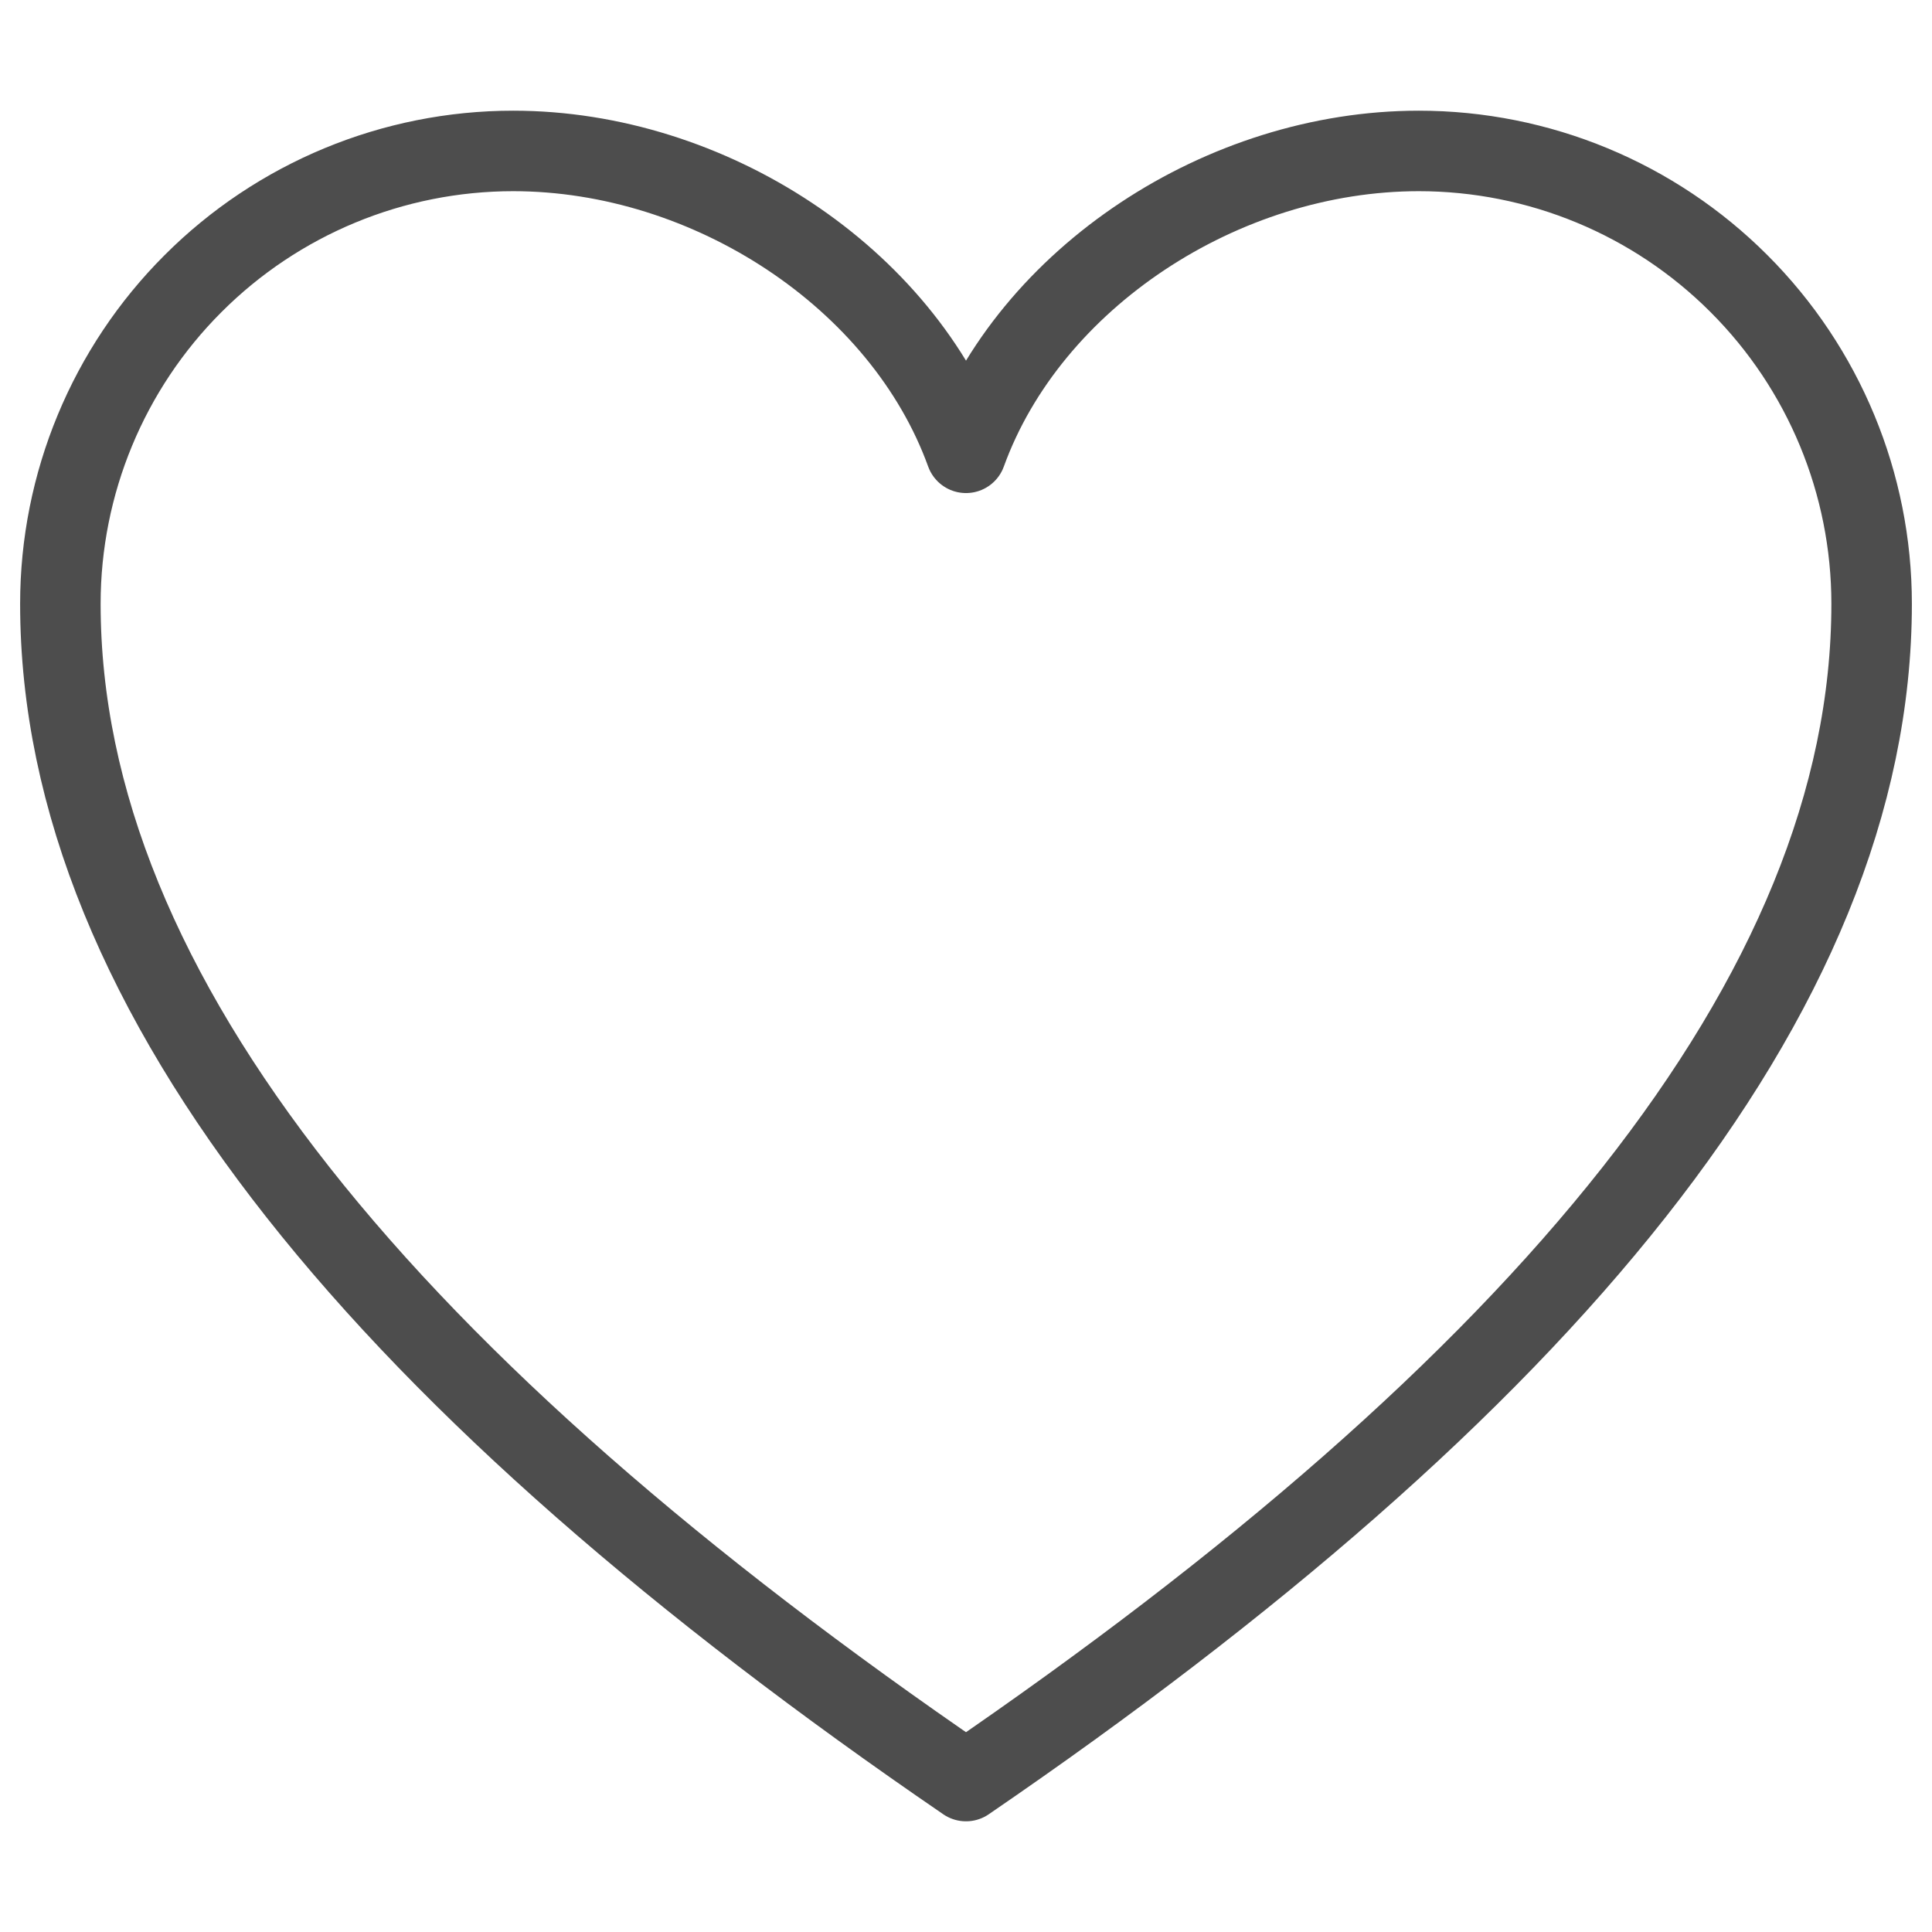 <svg width="24" height="24" viewBox="0 0 24 24" fill="none" xmlns="http://www.w3.org/2000/svg">
<g clip-path="url(#clip0_1638_23252)">
<path d="M17.625 1.875C15.188 1.875 12.788 3.45 12 5.625C11.213 3.45 8.813 1.875 6.375 1.875C4.883 1.875 3.452 2.468 2.398 3.523C1.343 4.577 0.75 6.008 0.75 7.5C0.75 12.375 4.875 17.25 12 22.125C19.125 17.25 23.25 12.375 23.25 7.5C23.25 6.008 22.657 4.577 21.602 3.523C20.548 2.468 19.117 1.875 17.625 1.875V1.875Z" stroke="#4D4D4D" stroke-miterlimit="10" stroke-linecap="round" stroke-linejoin="round"/>
</g>
<defs>
<clipPath id="clip0_1638_23252">
<rect width="24" height="24" fill="white"/>
</clipPath>
</defs>
</svg>
